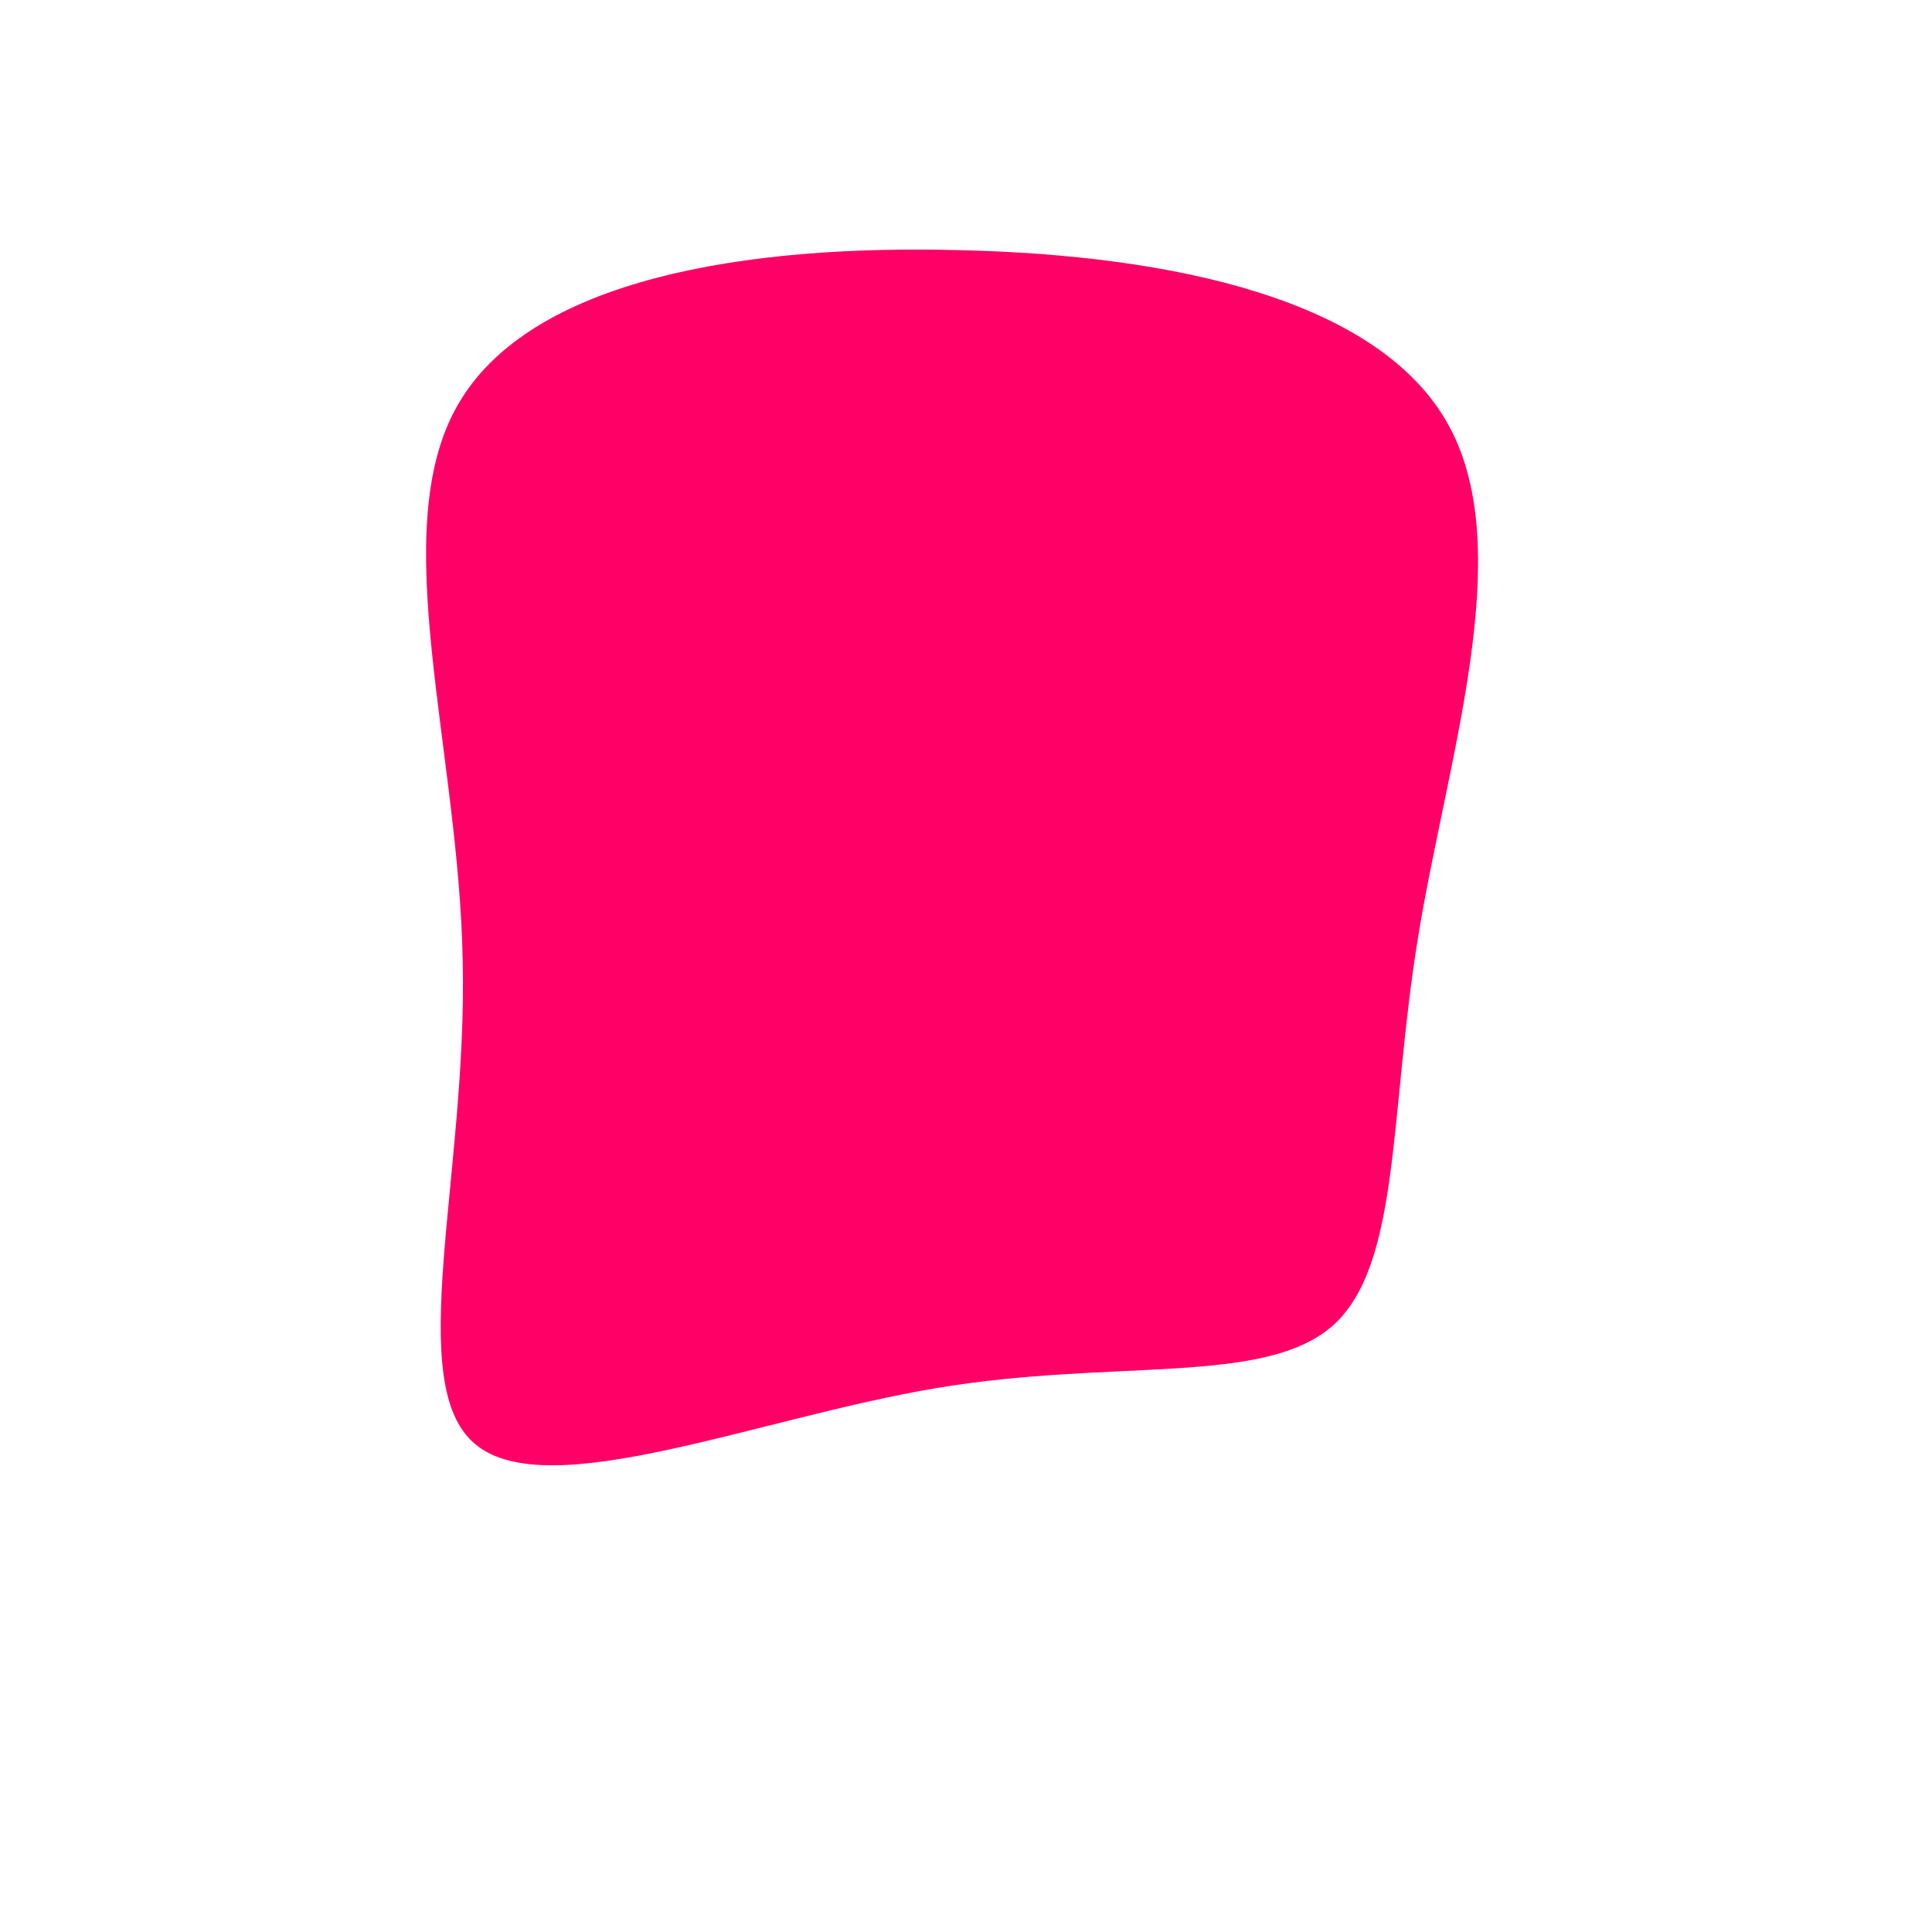 <?xml version="1.0" standalone="no"?>
<svg viewBox="0 0 200 200" xmlns="http://www.w3.org/2000/svg">
  <path fill="#FF0066" d="M50,-55.9C57.1,-42.9,49.8,-21.4,46.8,-3C43.8,15.4,45,30.9,38,37.2C30.9,43.5,15.4,40.6,-3.1,43.7C-21.6,46.8,-43.3,55.8,-50.8,49.5C-58.3,43.3,-51.6,21.6,-52.1,-0.5C-52.5,-22.6,-60.1,-45.1,-52.6,-58.1C-45.1,-71.2,-22.6,-74.7,-0.6,-74.1C21.4,-73.6,42.9,-69,50,-55.9Z" transform="translate(100 100)" />
</svg>
